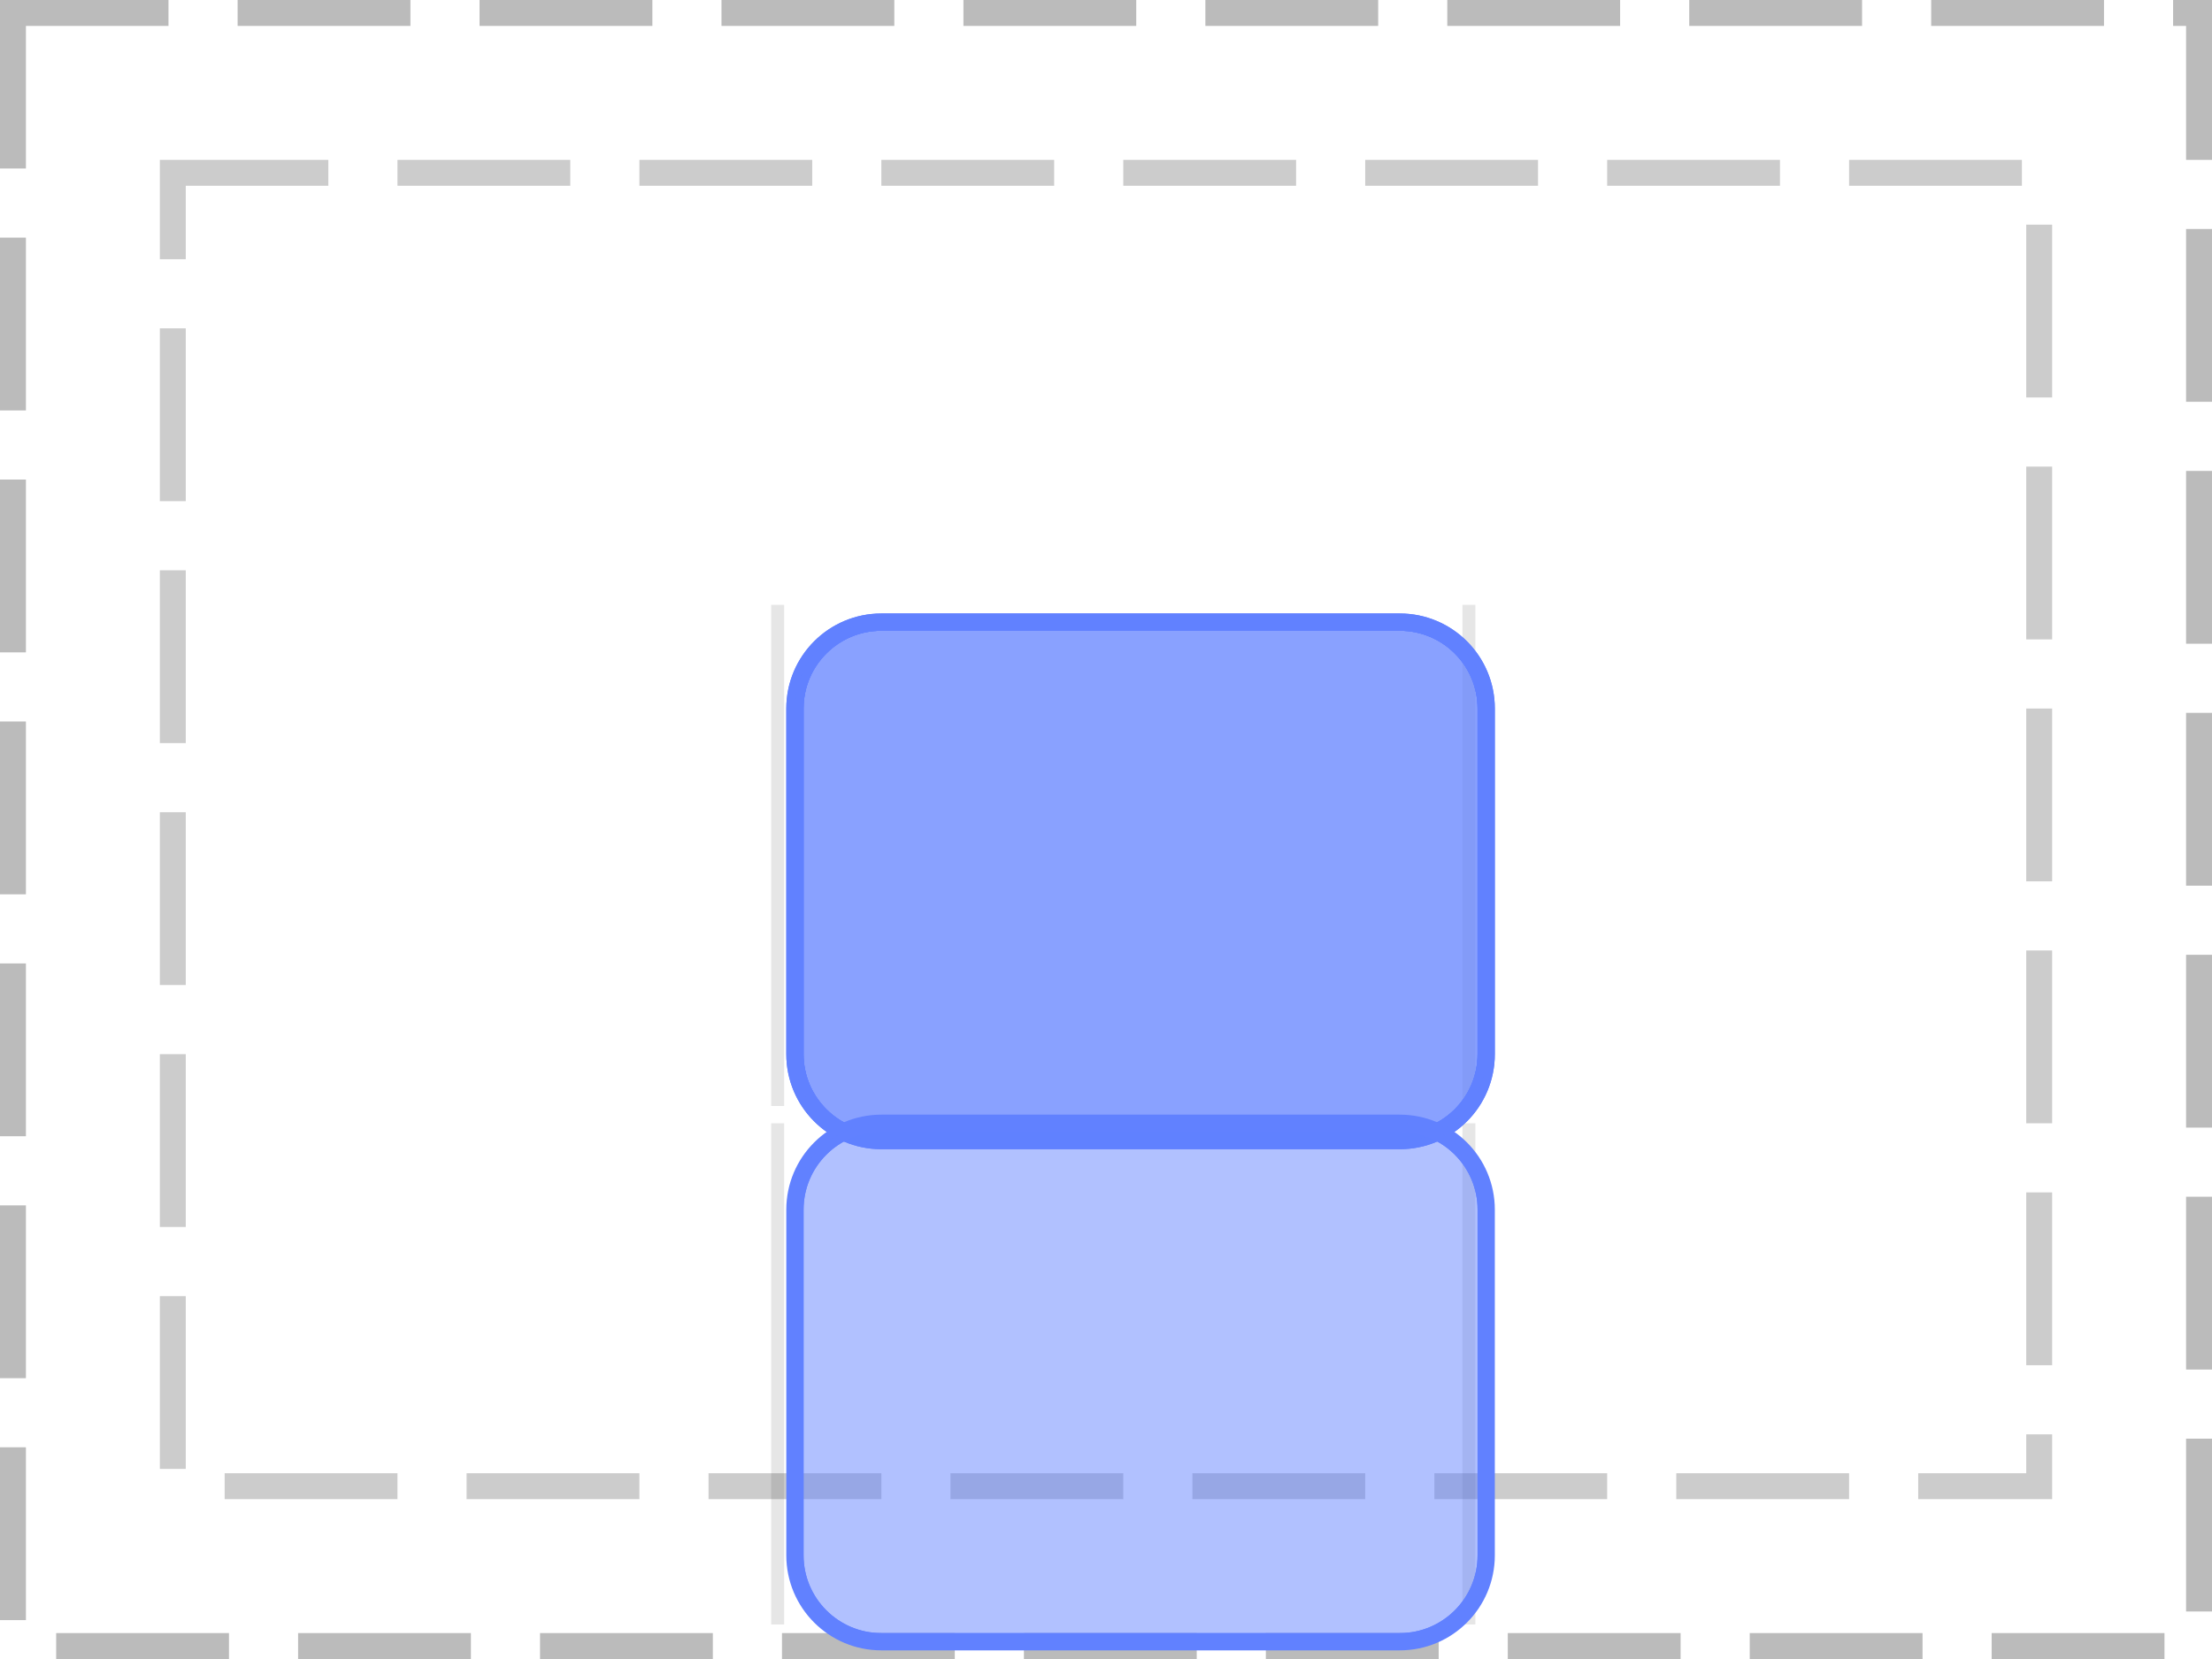 <?xml version="1.0" encoding="UTF-8"?>
<svg xmlns="http://www.w3.org/2000/svg" xmlns:xlink="http://www.w3.org/1999/xlink" width="128pt" height="96pt" viewBox="0 0 128 96" version="1.1">
<defs>
<clipPath id="clip1">
  <path d="M 45 35 L 87 35 L 87 67 L 45 67 Z M 45 35 "/>
</clipPath>
<clipPath id="clip2">
  <path d="M 46 36 L 86 36 L 86 66 L 46 66 Z M 46 36 "/>
</clipPath>
<clipPath id="clip3">
  <path d="M 46 41 C 46 38.238 48.238 36 51 36 L 81 36 C 83.762 36 86 38.238 86 41 L 86 61 C 86 63.762 83.762 66 81 66 L 51 66 C 48.238 66 46 63.762 46 61 Z M 46 41 "/>
</clipPath>
<clipPath id="clip4">
  <path d="M 45 35 L 87 35 L 87 67 L 45 67 Z M 45 35 "/>
</clipPath>
<clipPath id="clip5">
  <path d="M 46 36 L 86 36 L 86 66 L 46 66 Z M 46 36 "/>
</clipPath>
<clipPath id="clip6">
  <path d="M 46 41 C 46 38.238 48.238 36 51 36 L 81 36 C 83.762 36 86 38.238 86 41 L 86 61 C 86 63.762 83.762 66 81 66 L 51 66 C 48.238 66 46 63.762 46 61 Z M 46 41 "/>
</clipPath>
<clipPath id="clip7">
  <path d="M 45 64 L 87 64 L 87 96 L 45 96 Z M 45 64 "/>
</clipPath>
<clipPath id="clip8">
  <path d="M 46 65 L 86 65 L 86 95 L 46 95 Z M 46 65 "/>
</clipPath>
<clipPath id="clip9">
  <path d="M 46 70 C 46 67.238 48.238 65 51 65 L 81 65 C 83.762 65 86 67.238 86 70 L 86 90 C 86 92.762 83.762 95 81 95 L 51 95 C 48.238 95 46 92.762 46 90 Z M 46 70 "/>
</clipPath>
</defs>
<g id="surface2">
<path style="fill:none;stroke-width:1.5;stroke-linecap:butt;stroke-linejoin:miter;stroke:rgb(0%,0%,0%);stroke-opacity:0.267;stroke-dasharray:10,4;stroke-dashoffset:1;stroke-miterlimit:10;" d="M 0.75 0.75 L 127.25 0.75 L 127.25 95.25 L 0.75 95.25 Z M 0.75 0.75 "/>
<path style="fill:none;stroke-width:1.5;stroke-linecap:butt;stroke-linejoin:miter;stroke:rgb(0%,0%,0%);stroke-opacity:0.2;stroke-dasharray:10,4;stroke-dashoffset:1;stroke-miterlimit:10;" d="M 10 10 L 118 10 L 118 86 L 10 86 Z M 10 10 "/>
<path style="fill:none;stroke-width:0.75;stroke-linecap:butt;stroke-linejoin:miter;stroke:rgb(0%,0%,0%);stroke-opacity:0.1;stroke-miterlimit:10;" d="M 45 35 L 45 35 "/>
<path style="fill:none;stroke-width:0.75;stroke-linecap:butt;stroke-linejoin:miter;stroke:rgb(0%,0%,0%);stroke-opacity:0.1;stroke-miterlimit:10;" d="M 85 35 L 85 35 M 45 65 L 45 65 "/>
<path style="fill:none;stroke-width:0.75;stroke-linecap:butt;stroke-linejoin:miter;stroke:rgb(0%,0%,0%);stroke-opacity:0.1;stroke-miterlimit:10;" d="M 85 65 L 85 65 "/>
<path style="fill:none;stroke-width:0.75;stroke-linecap:butt;stroke-linejoin:miter;stroke:rgb(0%,0%,0%);stroke-opacity:0.1;stroke-miterlimit:10;" d="M 45 35 L 45 64 "/>
<path style="fill:none;stroke-width:0.75;stroke-linecap:butt;stroke-linejoin:miter;stroke:rgb(0%,0%,0%);stroke-opacity:0.1;stroke-miterlimit:10;" d="M 85 35 L 85 64 M 45 65 L 45 94 "/>
<path style="fill:none;stroke-width:0.75;stroke-linecap:butt;stroke-linejoin:miter;stroke:rgb(0%,0%,0%);stroke-opacity:0.1;stroke-miterlimit:10;" d="M 85 65 L 85 94 "/>
<g clip-path="url(#clip1)" clip-rule="nonzero">
<path style="fill:none;stroke-width:1;stroke-linecap:butt;stroke-linejoin:miter;stroke:rgb(38.039%,50.588%,100%);stroke-opacity:1;stroke-miterlimit:10;" d="M 0 5 C 0 2.238 2.238 0 5 0 L 35 0 C 37.762 0 40 2.238 40 5 L 40 25 C 40 27.762 37.762 30 35 30 L 5 30 C 2.238 30 0 27.762 0 25 Z M 0 5 " transform="matrix(1,0,0,1,46,36)"/>
</g>
<path style=" stroke:none;fill-rule:nonzero;fill:rgb(38.039%,50.588%,100%);fill-opacity:0.49;" d="M 46 41 C 46 38.238 48.238 36 51 36 L 81 36 C 83.762 36 86 38.238 86 41 L 86 61 C 86 63.762 83.762 66 81 66 L 51 66 C 48.238 66 46 63.762 46 61 Z M 46 41 "/>
<g clip-path="url(#clip2)" clip-rule="nonzero">
<g clip-path="url(#clip3)" clip-rule="nonzero">
<path style="fill:none;stroke-width:1;stroke-linecap:butt;stroke-linejoin:miter;stroke:rgb(38.039%,50.588%,100%);stroke-opacity:1;stroke-miterlimit:10;" d="M 0 5 C 0 2.238 2.238 0 5 0 L 35 0 C 37.762 0 40 2.238 40 5 L 40 25 C 40 27.762 37.762 30 35 30 L 5 30 C 2.238 30 0 27.762 0 25 Z M 0 5 " transform="matrix(1,0,0,1,46,36)"/>
</g>
</g>
<g clip-path="url(#clip4)" clip-rule="nonzero">
<path style="fill:none;stroke-width:1;stroke-linecap:butt;stroke-linejoin:miter;stroke:rgb(38.039%,50.588%,100%);stroke-opacity:1;stroke-miterlimit:10;" d="M 0 5 C 0 2.238 2.238 0 5 0 L 35 0 C 37.762 0 40 2.238 40 5 L 40 25 C 40 27.762 37.762 30 35 30 L 5 30 C 2.238 30 0 27.762 0 25 Z M 0 5 " transform="matrix(1,0,0,1,46,36)"/>
</g>
<path style=" stroke:none;fill-rule:nonzero;fill:rgb(38.039%,50.588%,100%);fill-opacity:0.49;" d="M 46 41 C 46 38.238 48.238 36 51 36 L 81 36 C 83.762 36 86 38.238 86 41 L 86 61 C 86 63.762 83.762 66 81 66 L 51 66 C 48.238 66 46 63.762 46 61 Z M 46 41 "/>
<g clip-path="url(#clip5)" clip-rule="nonzero">
<g clip-path="url(#clip6)" clip-rule="nonzero">
<path style="fill:none;stroke-width:1;stroke-linecap:butt;stroke-linejoin:miter;stroke:rgb(38.039%,50.588%,100%);stroke-opacity:1;stroke-miterlimit:10;" d="M 0 5 C 0 2.238 2.238 0 5 0 L 35 0 C 37.762 0 40 2.238 40 5 L 40 25 C 40 27.762 37.762 30 35 30 L 5 30 C 2.238 30 0 27.762 0 25 Z M 0 5 " transform="matrix(1,0,0,1,46,36)"/>
</g>
</g>
<g clip-path="url(#clip7)" clip-rule="nonzero">
<path style="fill:none;stroke-width:1;stroke-linecap:butt;stroke-linejoin:miter;stroke:rgb(38.039%,50.588%,100%);stroke-opacity:1;stroke-miterlimit:10;" d="M 0 5 C 0 2.238 2.238 0 5 0 L 35 0 C 37.762 0 40 2.238 40 5 L 40 25 C 40 27.762 37.762 30 35 30 L 5 30 C 2.238 30 0 27.762 0 25 Z M 0 5 " transform="matrix(1,0,0,1,46,65)"/>
</g>
<path style=" stroke:none;fill-rule:nonzero;fill:rgb(38.039%,50.588%,100%);fill-opacity:0.49;" d="M 46 70 C 46 67.238 48.238 65 51 65 L 81 65 C 83.762 65 86 67.238 86 70 L 86 90 C 86 92.762 83.762 95 81 95 L 51 95 C 48.238 95 46 92.762 46 90 Z M 46 70 "/>
<g clip-path="url(#clip8)" clip-rule="nonzero">
<g clip-path="url(#clip9)" clip-rule="nonzero">
<path style="fill:none;stroke-width:1;stroke-linecap:butt;stroke-linejoin:miter;stroke:rgb(38.039%,50.588%,100%);stroke-opacity:1;stroke-miterlimit:10;" d="M 0 5 C 0 2.238 2.238 0 5 0 L 35 0 C 37.762 0 40 2.238 40 5 L 40 25 C 40 27.762 37.762 30 35 30 L 5 30 C 2.238 30 0 27.762 0 25 Z M 0 5 " transform="matrix(1,0,0,1,46,65)"/>
</g>
</g>
</g>
</svg>
